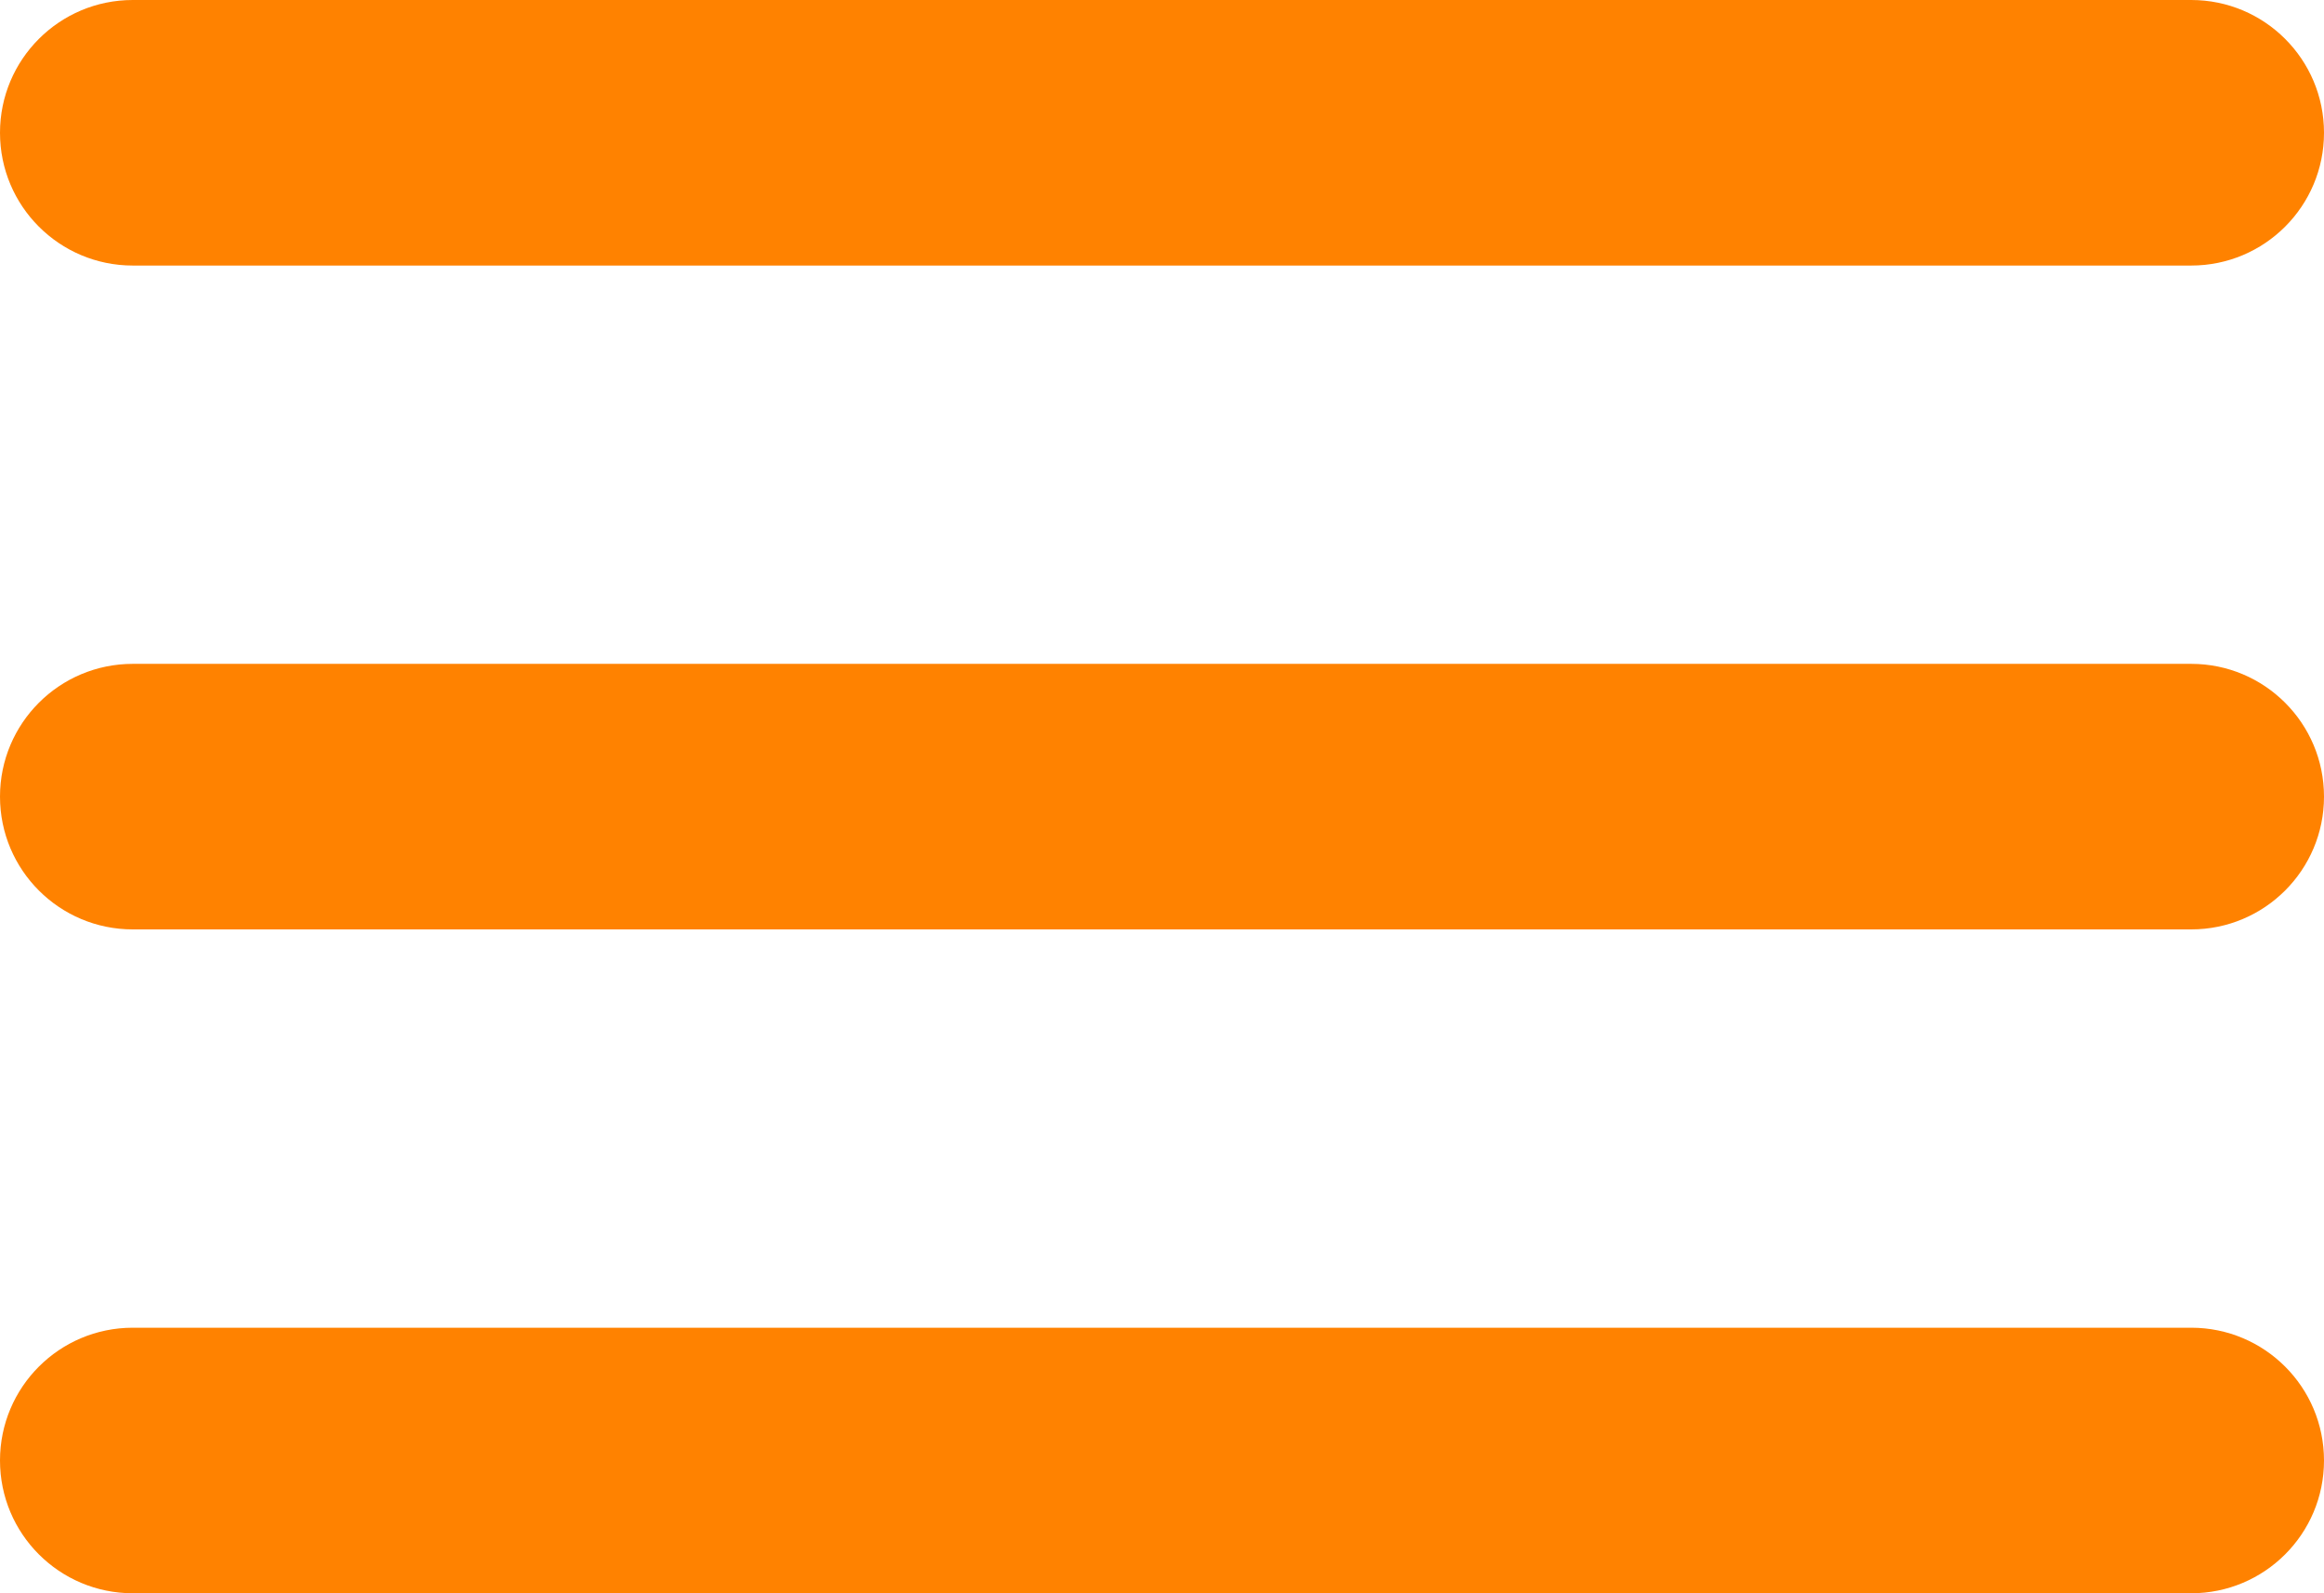 <svg width="35" height="24" viewBox="0 0 35 24" fill="none" xmlns="http://www.w3.org/2000/svg">
<path fill-rule="evenodd" clip-rule="evenodd" d="M0 2C0 0.895 0.895 0 2 0H33C34.105 0 35 0.895 35 2C35 3.105 34.105 4 33 4H2C0.895 4 0 3.105 0 2ZM0 12C0 10.895 0.895 10 2 10H33C34.105 10 35 10.895 35 12C35 13.105 34.105 14 33 14H2C0.895 14 0 13.105 0 12ZM2 20C0.895 20 0 20.895 0 22C0 23.105 0.895 24 2 24H33C34.105 24 35 23.105 35 22C35 20.895 34.105 20 33 20H2Z" fill="#FF8200"/>
</svg>

